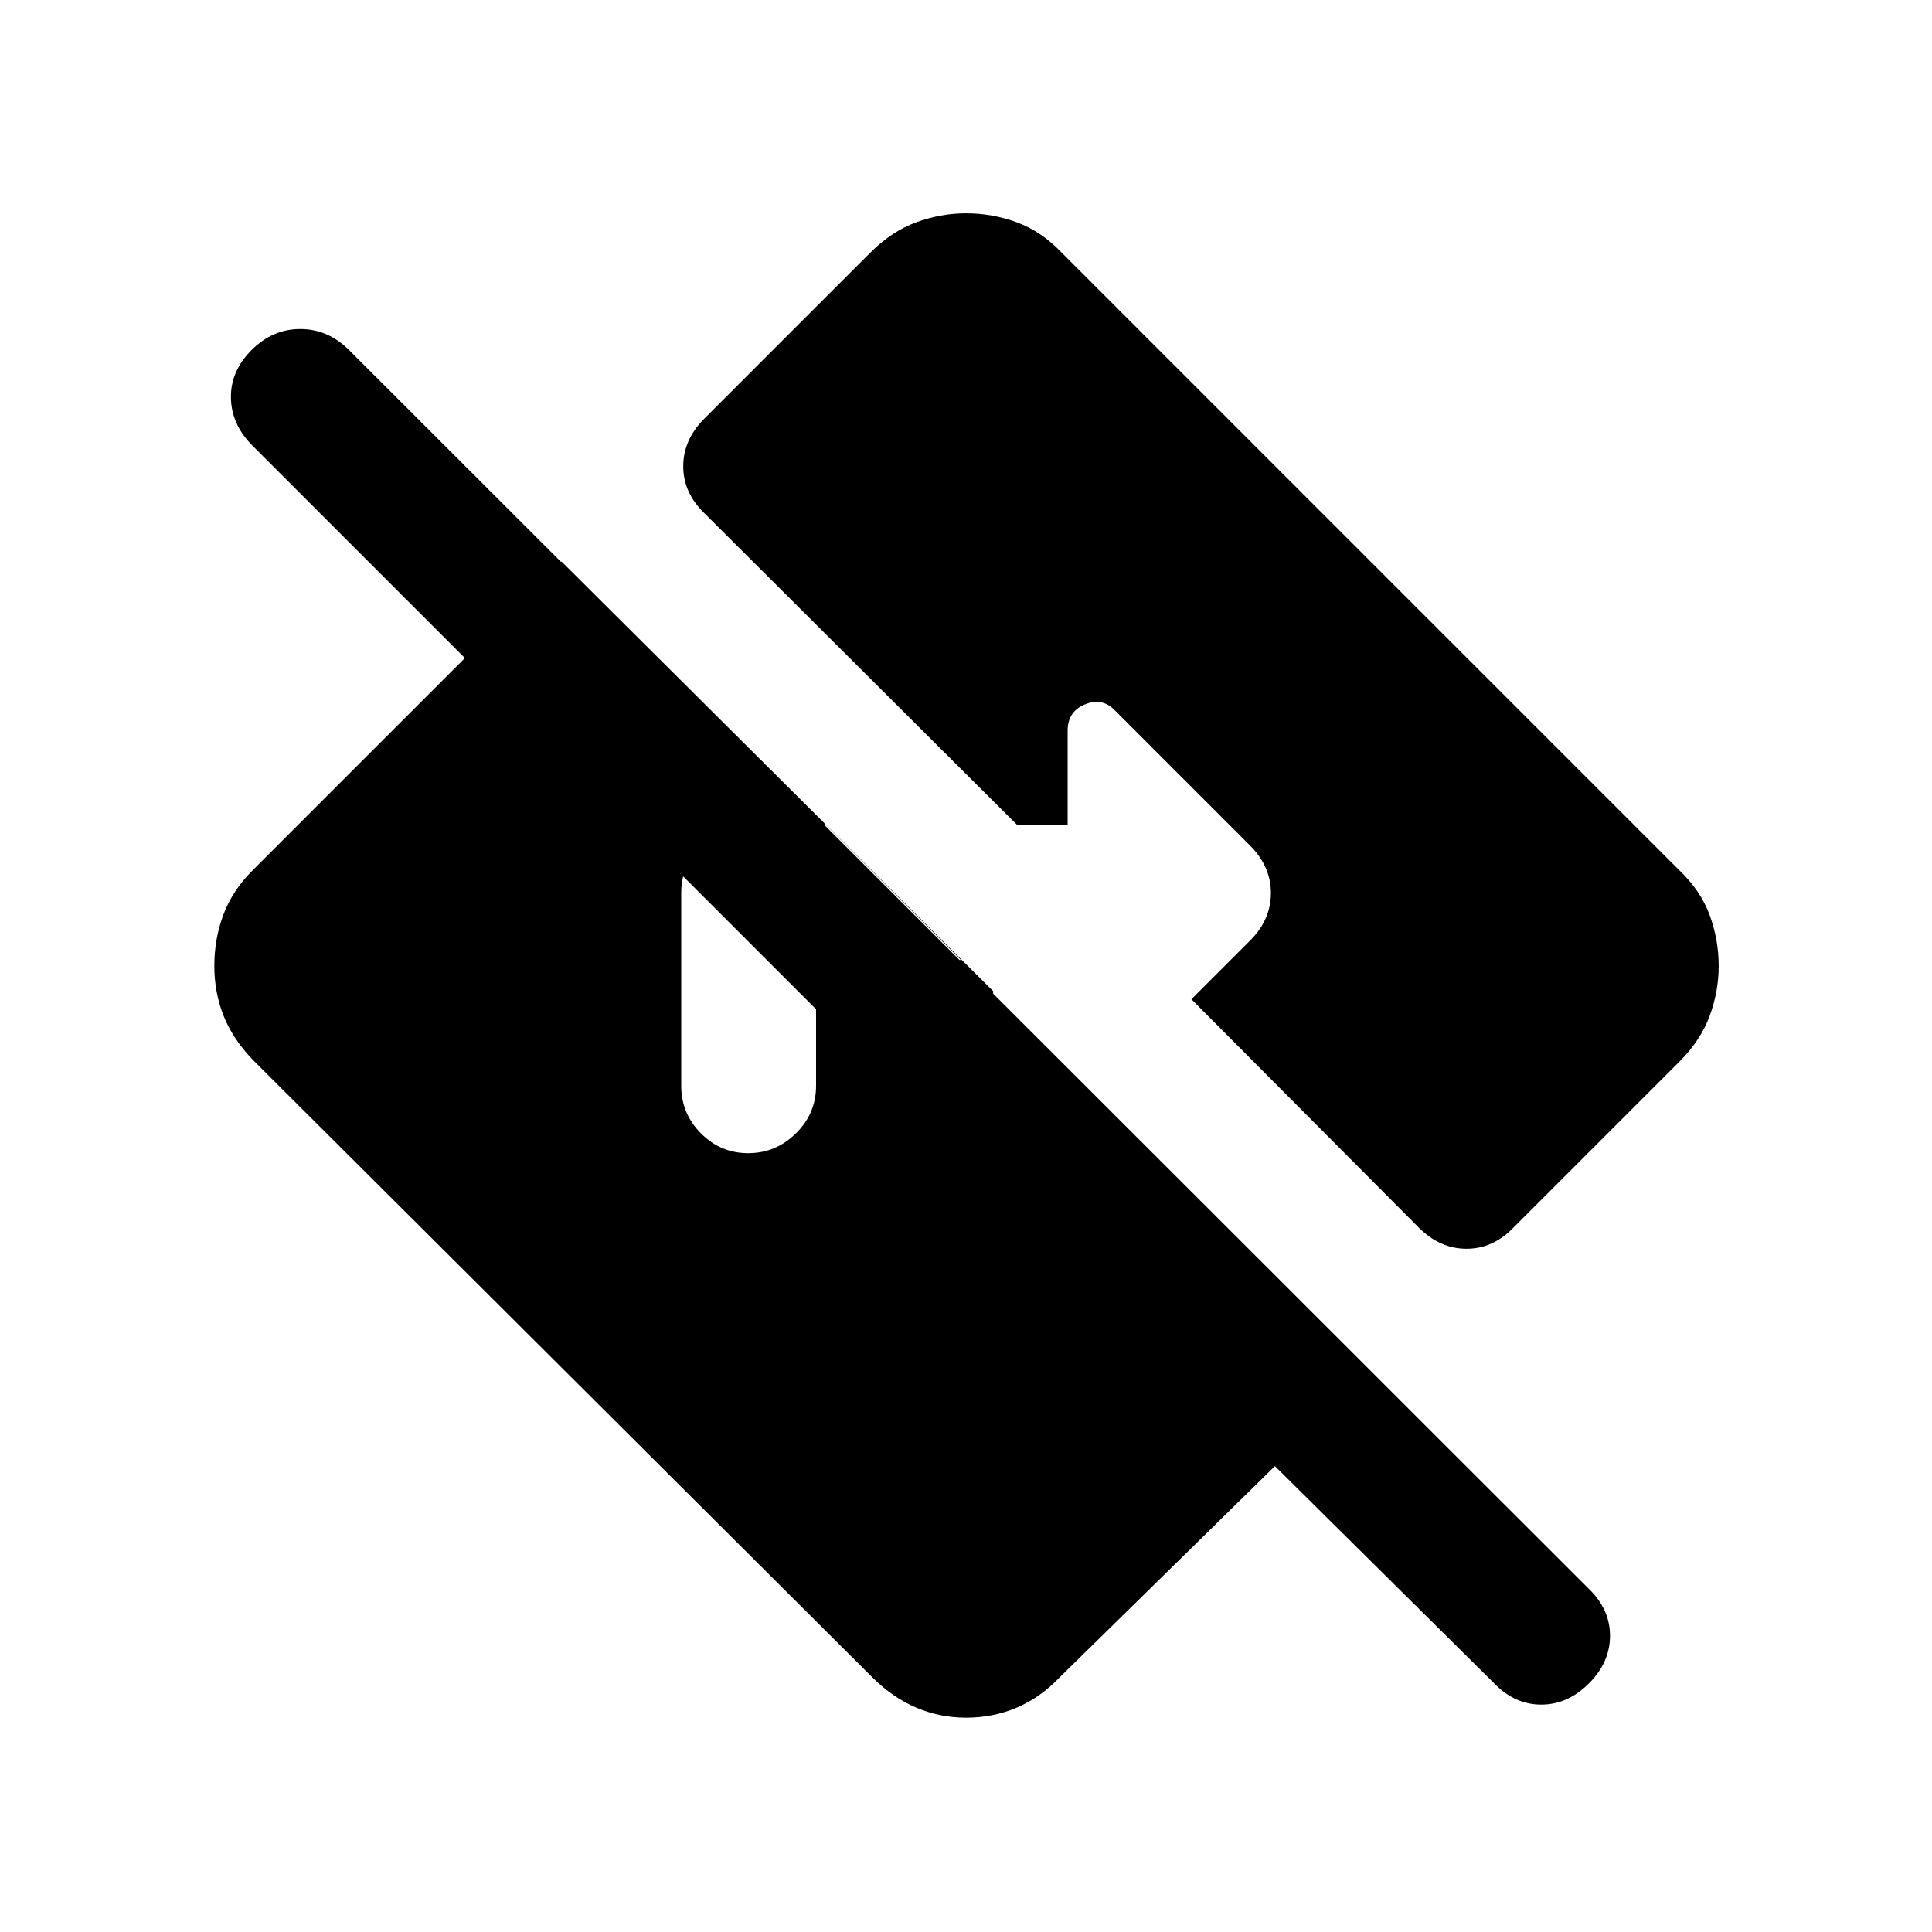 <svg xmlns="http://www.w3.org/2000/svg" height="20" viewBox="0 -960 960 960" width="20"><path d="m742.5-123.5-109-108-107 105q-9.54 10-21.27 15t-25.23 5q-13 0-24.73-5t-21.77-15l-308-307q-10-10.5-14.5-22t-4.5-24.5q0-13.5 4.5-25.5t14.5-22L279-681l214.5 213.5-2 95-366-366Q115-749 114.75-762.25t10.2-23.75q10.44-10.5 24.25-10.5 13.8 0 24.3 10.5l616 615.5q10.5 10.14 10.5 23.32t-10.5 23.68Q779-113 765.83-113q-13.16 0-23.33-10.5ZM371.79-387q13.71 0 23.71-9.85t10-23.65V-483h72l-67-67h-38.55q-12.45 0-22.95 9.85t-10.5 23.65v96q0 13.8 9.79 23.65 9.79 9.85 23.5 9.85ZM854-480q0 12.64-4.5 24.82t-15 22.68L752-350q-10.14 10.5-23.32 10.5T705-350L592-463.5l29.5-29.5q10-10.14 10-23.32T621-540l-67.3-67.3q-6.2-6.2-14.7-2.65-8.5 3.55-8.5 12.95v47h-25L350-705q-10.5-10.14-10.5-23.32T350-752l82.5-82.5q10.5-10.5 22.68-15T480-854q13.14 0 25.32 4.5t22.18 15l307 307q10.5 10 15 22.18T854-480Z"/></svg>